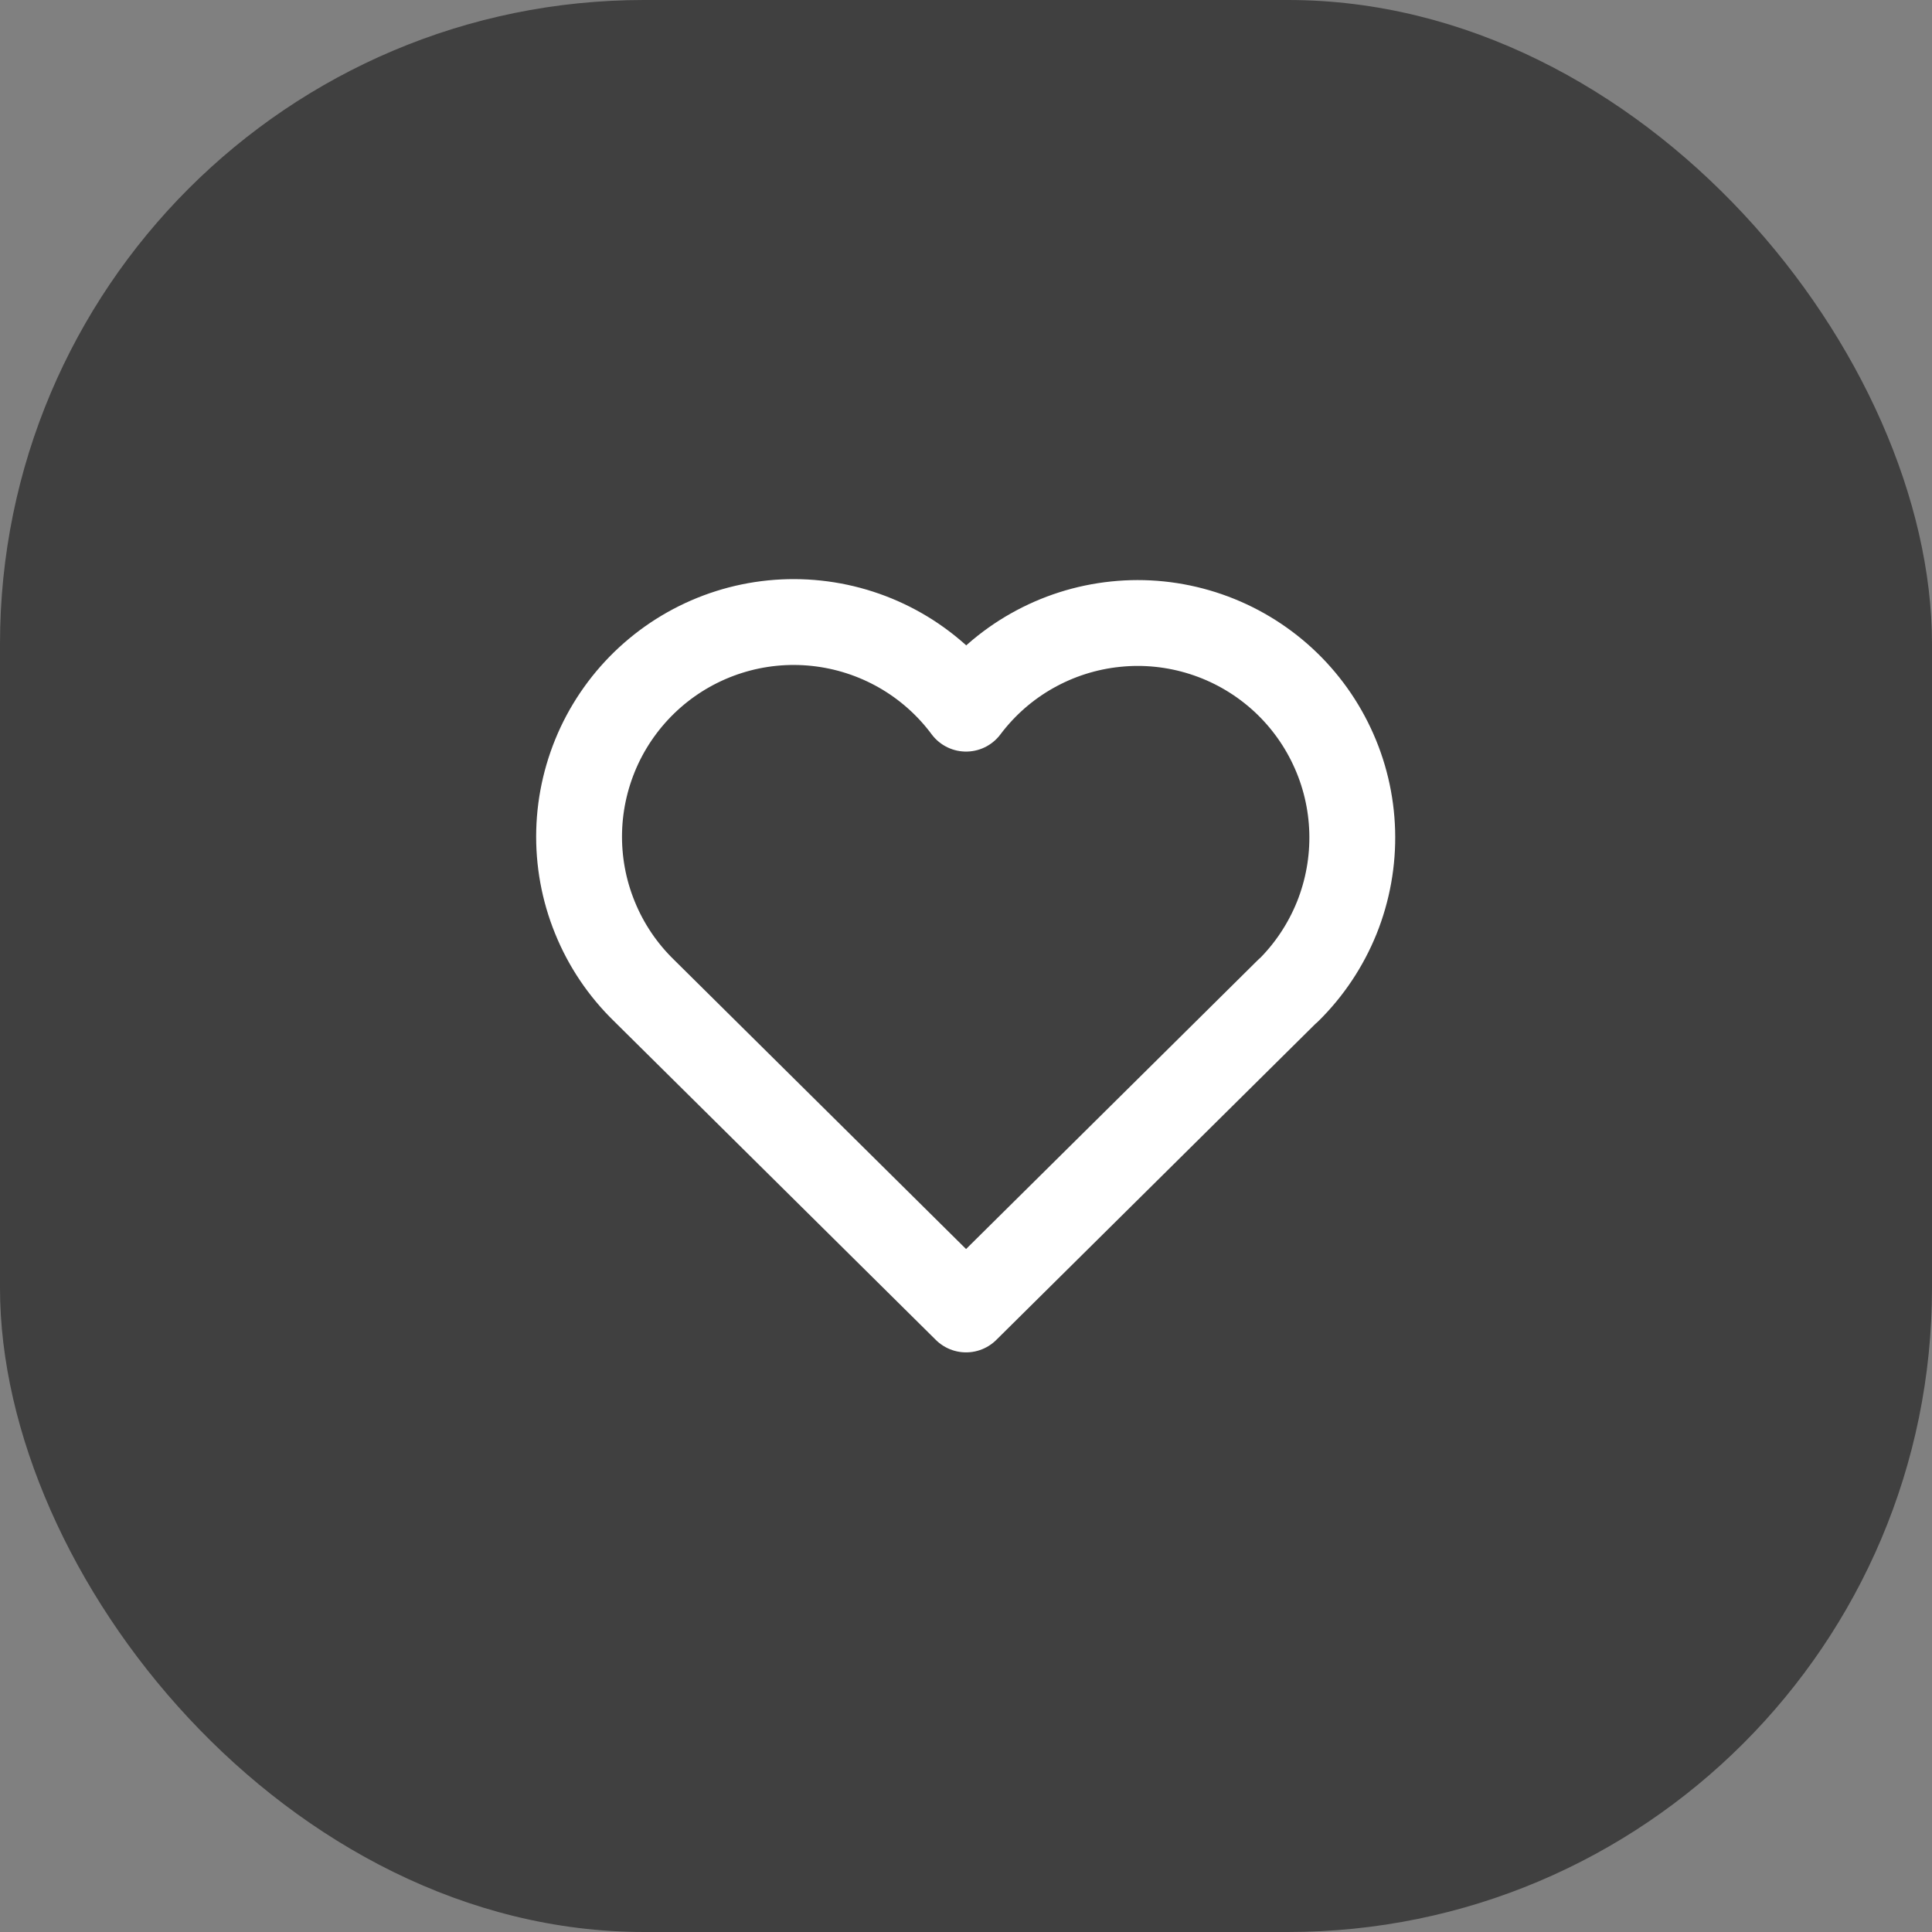 <svg width="30" height="30" viewBox="0 0 30 30" fill="none" xmlns="http://www.w3.org/2000/svg">
<rect x="0" y="0" width="30" height="30" fill="#808080" stroke="none"/>
<rect width="30" height="30" rx="10" fill="black" fill-opacity="0.5"/>
<path d="M20.001 15.381L15.001 20.333L10.001 15.381C9.671 15.06 9.411 14.675 9.238 14.248C9.064 13.822 8.981 13.364 8.993 12.905C9.005 12.444 9.113 11.992 9.308 11.575C9.504 11.159 9.784 10.787 10.13 10.484C10.476 10.181 10.881 9.953 11.32 9.814C11.759 9.675 12.222 9.629 12.679 9.678C13.137 9.727 13.579 9.87 13.979 10.098C14.378 10.326 14.726 10.634 15.001 11.004C15.277 10.637 15.625 10.331 16.024 10.106C16.424 9.88 16.865 9.739 17.322 9.692C17.778 9.644 18.239 9.692 18.676 9.831C19.113 9.97 19.517 10.198 19.862 10.5C20.207 10.802 20.486 11.173 20.681 11.588C20.877 12.003 20.984 12.454 20.997 12.912C21.01 13.371 20.928 13.827 20.757 14.253C20.585 14.678 20.328 15.064 20.001 15.385" stroke="white" stroke-width="1.333" stroke-linecap="round" stroke-linejoin="round"/>
</svg>
